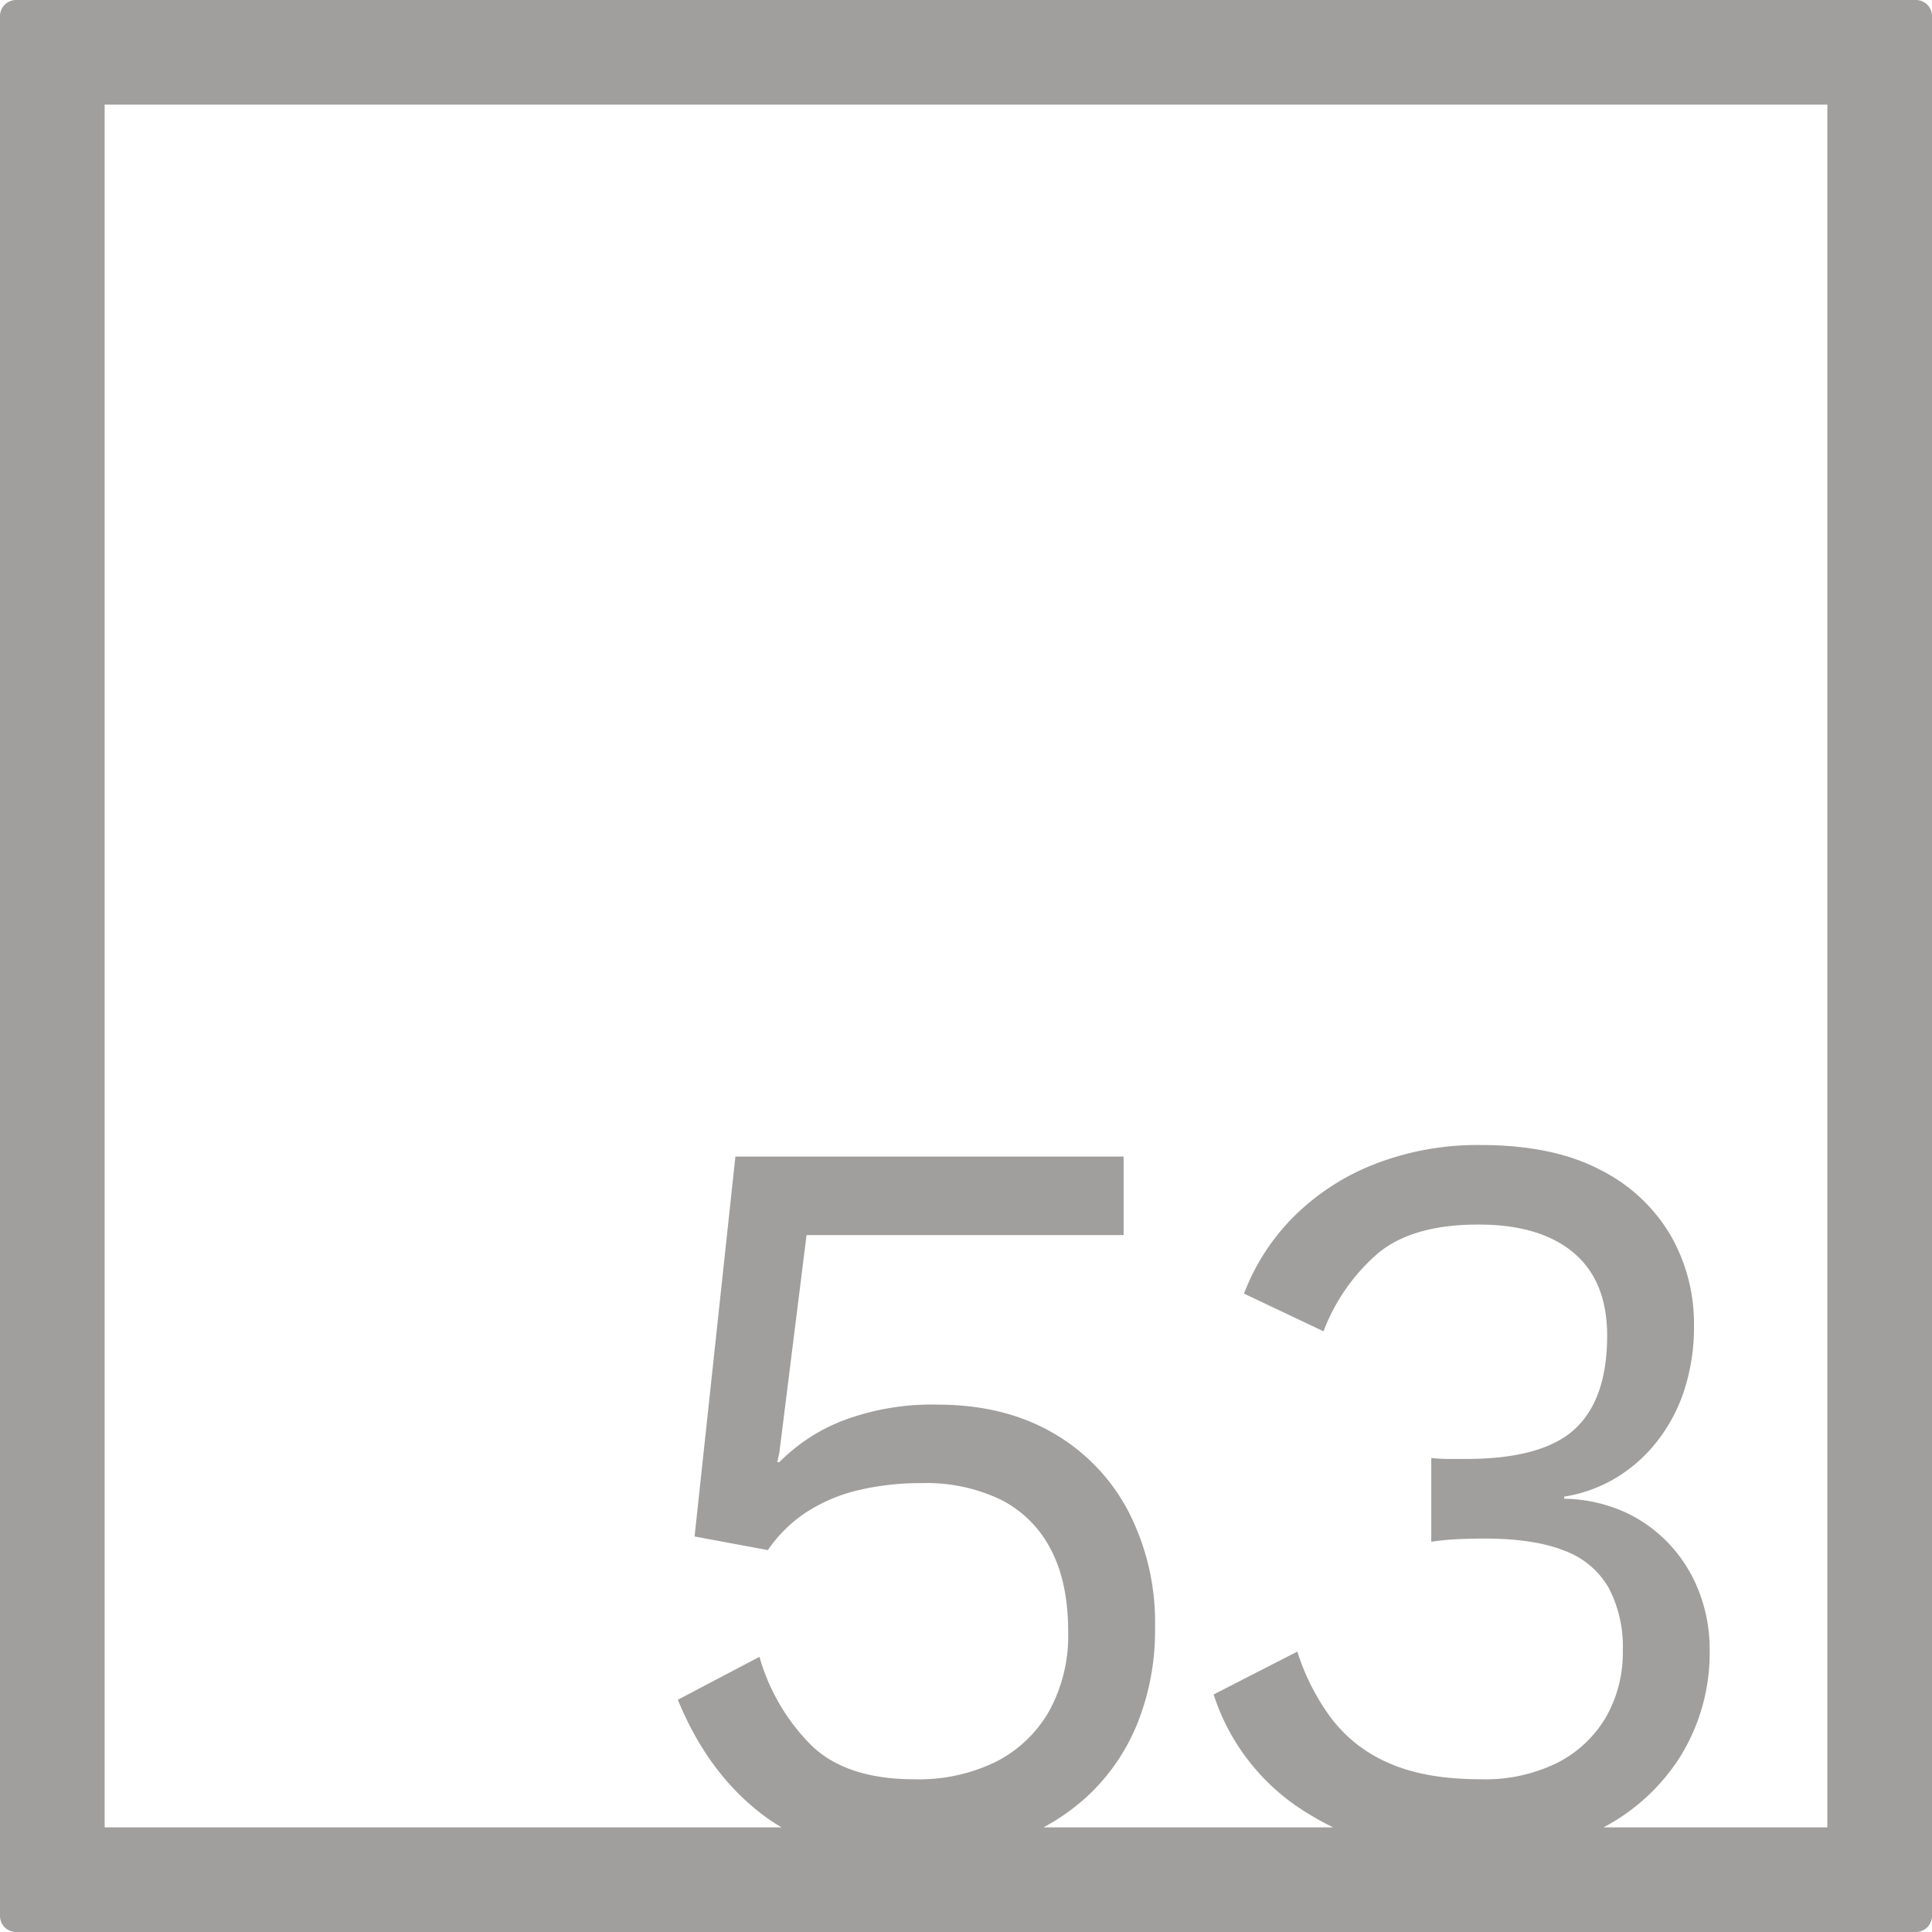 <svg xmlns="http://www.w3.org/2000/svg" width="120mm" height="120mm" viewBox="0 0 340.158 340.157">
  <g id="Zimmernummer">
      <g id="Z-04-053-E">
        <path fill="#A09f9d" stroke="none" d="M337.323,0H2.835A2.836,2.836,0,0,0,0,2.835V337.323a2.834,2.834,0,0,0,2.835,2.834H337.323a2.834,2.834,0,0,0,2.835-2.834V2.835A2.836,2.836,0,0,0,337.323,0ZM321.732,321.732h-39.41a35.6,35.6,0,0,0,13.44-12.339,34.709,34.709,0,0,0,5.251-18.977,28.034,28.034,0,0,0-1.751-9.858,26.019,26.019,0,0,0-5.066-8.384,24.945,24.945,0,0,0-8.015-5.9,27,27,0,0,0-10.779-2.4v-.369a25.51,25.51,0,0,0,8.66-3.04,26.534,26.534,0,0,0,7.277-6.172,29.254,29.254,0,0,0,5.068-9.121,35.823,35.823,0,0,0,1.842-11.884,31.149,31.149,0,0,0-4.145-15.845,29.838,29.838,0,0,0-12.437-11.516q-8.292-4.328-21-4.33a49.919,49.919,0,0,0-18.518,3.316,41.476,41.476,0,0,0-14.279,9.213,38.39,38.39,0,0,0-8.844,13.634l14,6.634a34.032,34.032,0,0,1,9.581-13.727q6.081-5.067,17.688-5.067,10.87,0,16.767,4.974t5.9,14.556q0,11.241-5.711,16.491t-19.163,5.251h-2.856A28.891,28.891,0,0,1,252,256.7v14.74a49.193,49.193,0,0,1,4.975-.46q2.393-.09,4.422-.093,8.658,0,14,2.119a14.907,14.907,0,0,1,7.83,6.541A22.3,22.3,0,0,1,285.72,290.6a22.859,22.859,0,0,1-2.948,11.7,20.928,20.928,0,0,1-8.476,8.015,28.678,28.678,0,0,1-13.634,2.948q-9.583,0-15.938-2.763a25.224,25.224,0,0,1-10.226-7.832,39.41,39.41,0,0,1-6.081-11.883l-14.74,7.554a38.114,38.114,0,0,0,16.86,21.1c1.36.837,2.758,1.6,4.186,2.3H183.709a37.382,37.382,0,0,0,7.677-5.43A35.727,35.727,0,0,0,200.23,303.5a43.9,43.9,0,0,0,3.132-16.952,42.692,42.692,0,0,0-4.79-20.635,34.235,34.235,0,0,0-13.359-13.727q-8.568-4.881-20.175-4.883a44.332,44.332,0,0,0-16.491,2.764,31.854,31.854,0,0,0-11.332,7.37h-.368l.368-1.658,4.791-38.324h55.828v-13.82H129.477l-7.186,66.884,12.9,2.4a24.6,24.6,0,0,1,7-6.818,29.492,29.492,0,0,1,9.121-3.777,47.6,47.6,0,0,1,10.963-1.2,30.3,30.3,0,0,1,14,2.948,20.106,20.106,0,0,1,8.752,8.752q3.041,5.8,3.04,14.464a27.589,27.589,0,0,1-3.317,13.911,22.506,22.506,0,0,1-9.3,8.936,30.853,30.853,0,0,1-14.464,3.132q-11.979,0-18.149-5.988a35.861,35.861,0,0,1-9.12-15.569l-14.372,7.554q5.341,13.086,15.2,20.452a31.946,31.946,0,0,0,3.074,2.021H18.425V18.425H321.732Z"/>
      </g>
    </g>
</svg>
